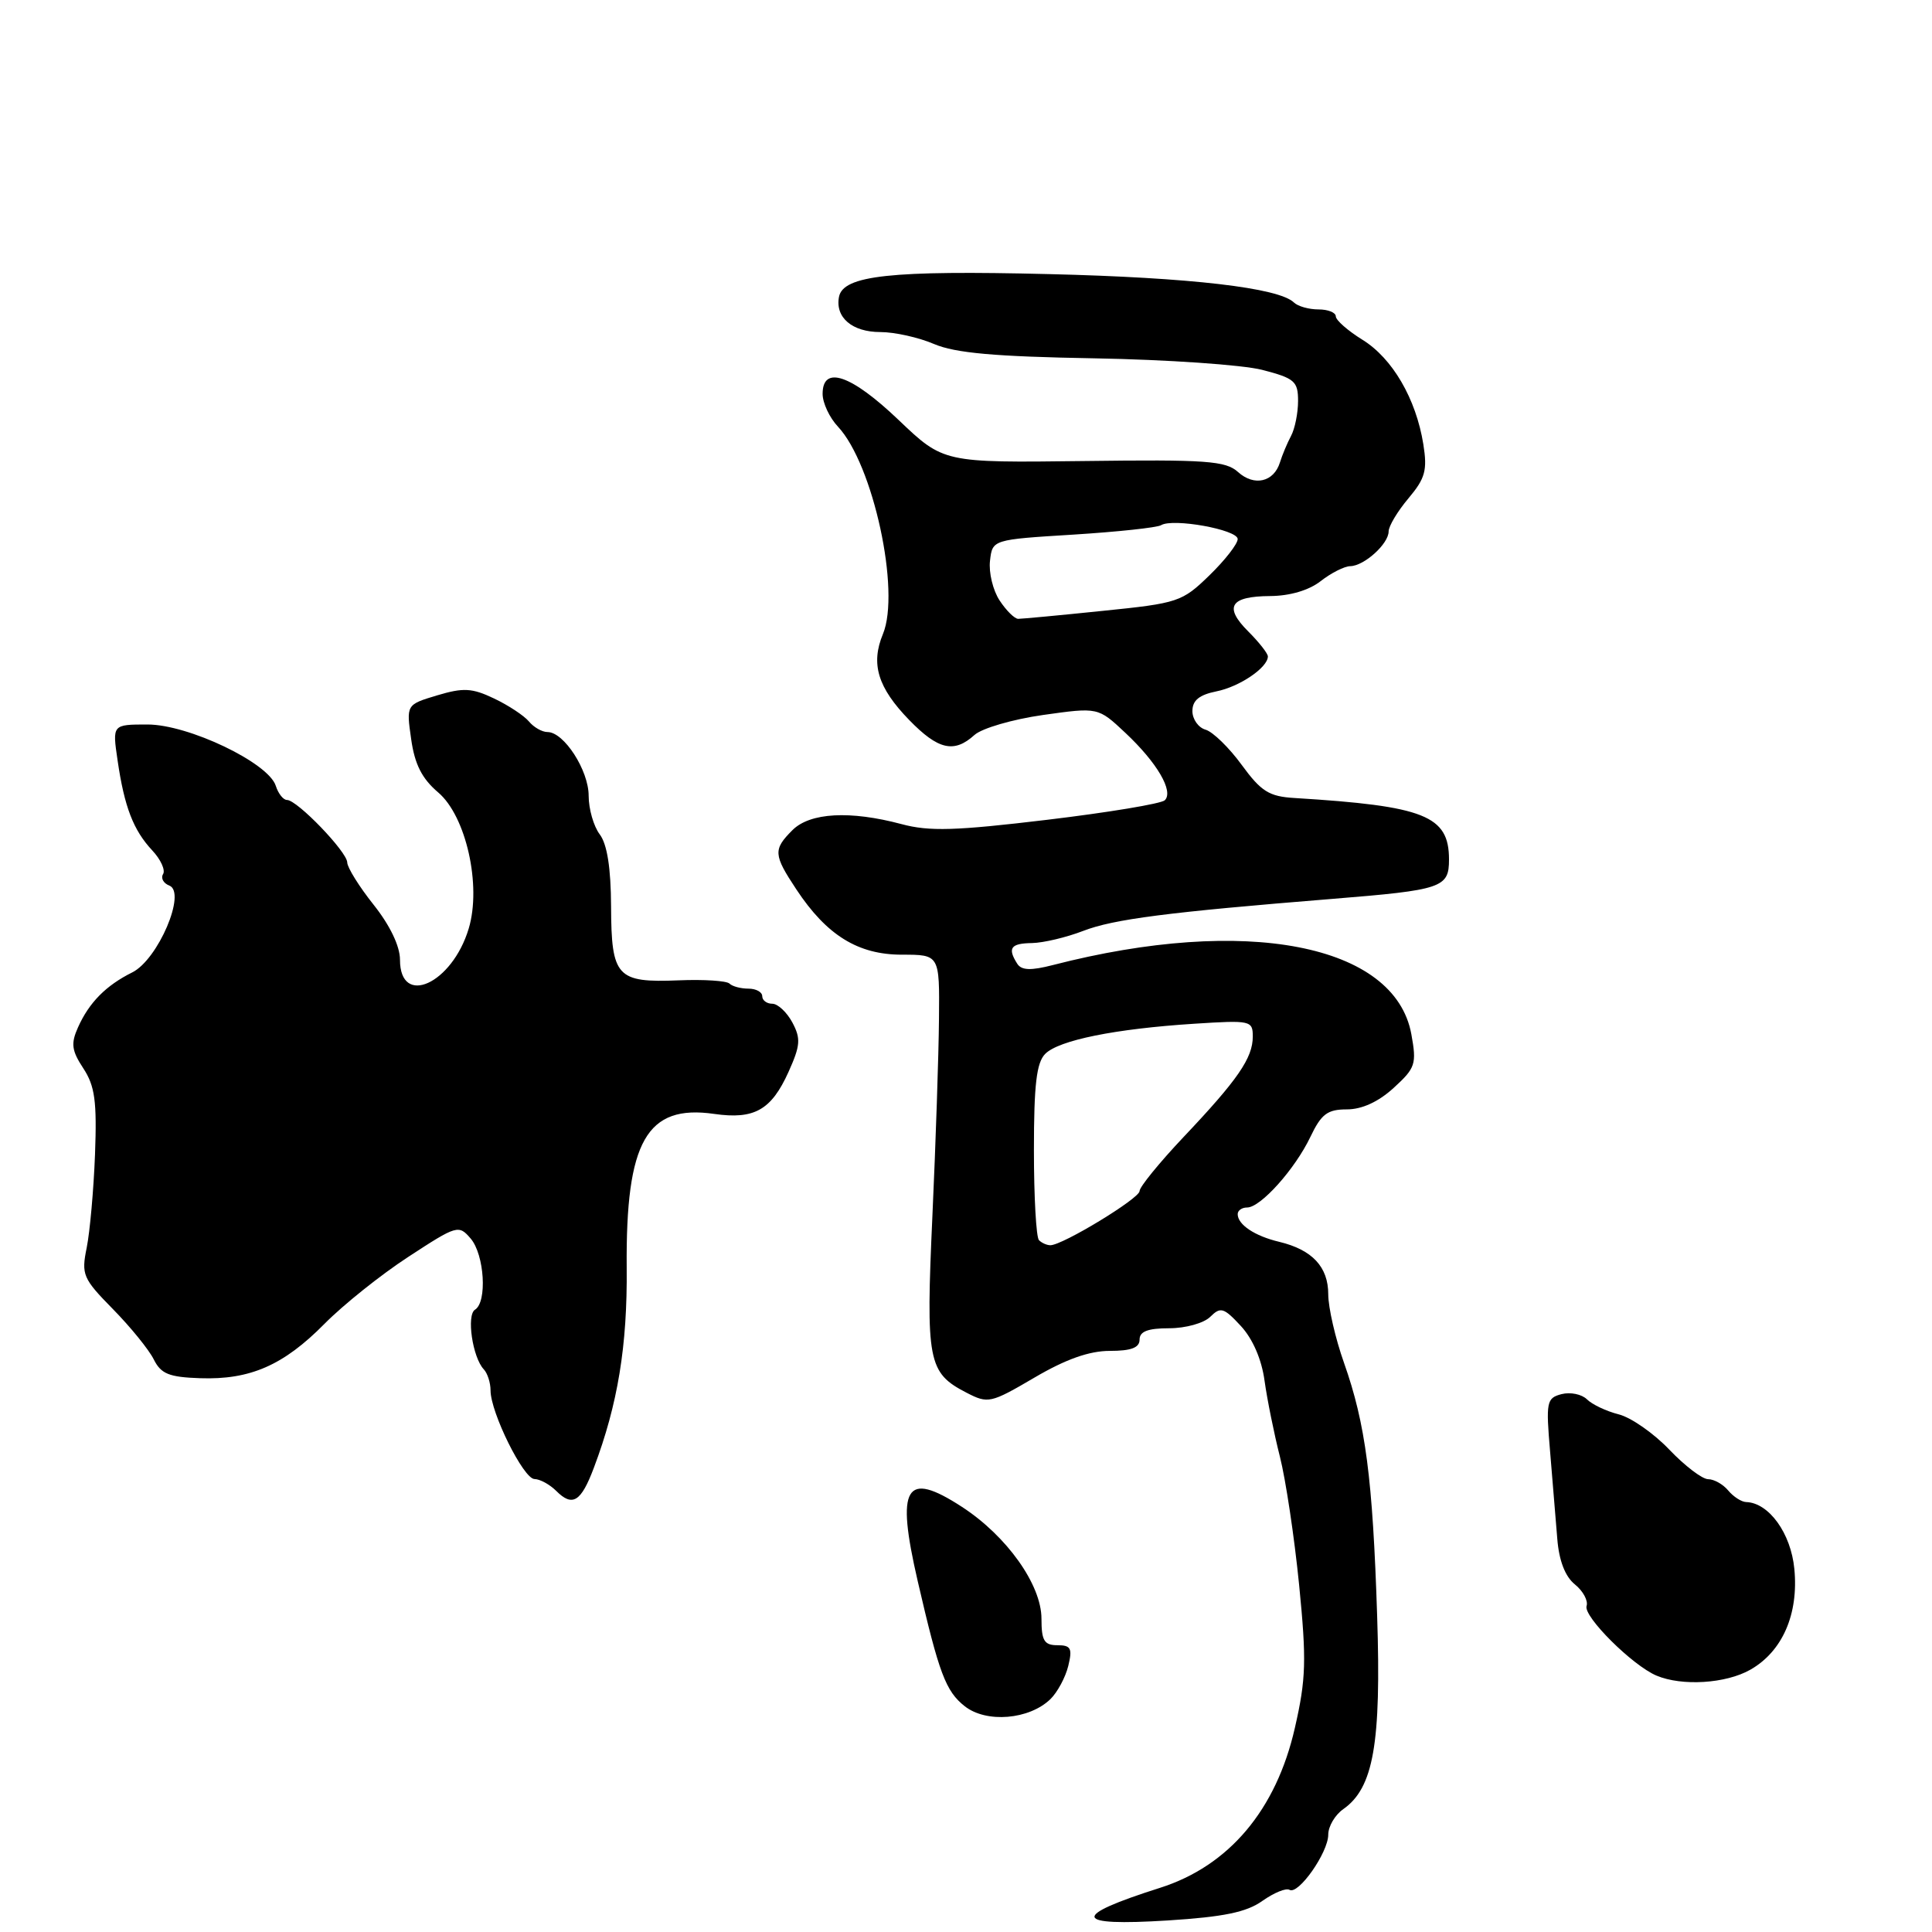 <?xml version="1.0" encoding="UTF-8" standalone="no"?>
<!DOCTYPE svg PUBLIC "-//W3C//DTD SVG 1.1//EN" "http://www.w3.org/Graphics/SVG/1.1/DTD/svg11.dtd" >
<svg xmlns="http://www.w3.org/2000/svg" xmlns:xlink="http://www.w3.org/1999/xlink" version="1.1" viewBox="0 0 256 256">
 <g >
 <path fill="currentColor"
d=" M 167.27 251.88 C 168.80 250.80 170.41 250.14 170.86 250.41 C 172.03 251.13 176.00 245.47 176.00 243.10 C 176.00 242.01 176.89 240.49 177.99 239.72 C 182.00 236.91 183.03 231.03 182.48 214.14 C 181.89 195.86 180.95 188.69 178.09 180.59 C 176.94 177.35 176.00 173.25 176.00 171.50 C 176.00 167.87 173.88 165.60 169.51 164.55 C 166.26 163.78 164.00 162.27 164.00 160.88 C 164.00 160.39 164.56 160.00 165.25 160.00 C 167.04 160.00 171.59 154.92 173.63 150.65 C 175.08 147.61 175.89 147.00 178.46 147.00 C 180.46 147.00 182.65 146.00 184.67 144.15 C 187.56 141.51 187.73 141.00 187.01 137.03 C 184.82 125.10 165.08 121.29 139.53 127.87 C 136.58 128.63 135.35 128.58 134.79 127.70 C 133.47 125.62 133.92 125.00 136.75 124.96 C 138.26 124.93 141.30 124.21 143.50 123.36 C 147.55 121.79 154.70 120.87 176.50 119.11 C 191.11 117.93 192.00 117.63 192.00 113.89 C 192.00 108.08 188.79 106.80 171.53 105.74 C 168.16 105.54 167.11 104.88 164.53 101.35 C 162.87 99.07 160.71 96.97 159.75 96.69 C 158.79 96.42 158.00 95.30 158.00 94.22 C 158.00 92.81 158.90 92.07 161.18 91.61 C 164.25 91.00 168.00 88.45 168.00 86.98 C 168.00 86.59 166.84 85.11 165.41 83.68 C 162.13 80.41 162.99 79.01 168.31 78.98 C 170.92 78.96 173.44 78.22 175.00 77.00 C 176.38 75.92 178.14 75.03 178.92 75.02 C 180.76 74.99 184.00 72.06 184.00 70.42 C 184.00 69.72 185.18 67.75 186.62 66.04 C 188.85 63.39 189.15 62.32 188.60 58.87 C 187.63 52.84 184.51 47.48 180.53 45.02 C 178.59 43.82 177.00 42.42 177.00 41.92 C 177.00 41.41 175.97 41.00 174.70 41.00 C 173.44 41.00 171.97 40.59 171.45 40.08 C 169.43 38.13 157.73 36.77 139.00 36.32 C 118.05 35.80 111.72 36.49 111.17 39.34 C 110.65 42.07 112.92 44.00 116.65 44.00 C 118.53 44.00 121.74 44.71 123.78 45.59 C 126.59 46.78 131.80 47.25 145.00 47.48 C 154.62 47.65 164.64 48.34 167.25 49.01 C 171.54 50.12 172.00 50.52 172.00 53.13 C 172.00 54.72 171.58 56.81 171.07 57.76 C 170.56 58.72 169.90 60.30 169.60 61.27 C 168.79 63.88 166.19 64.48 164.05 62.55 C 162.41 61.06 159.87 60.88 143.60 61.09 C 125.02 61.32 125.02 61.32 119.08 55.66 C 112.79 49.65 109.00 48.35 109.00 52.19 C 109.00 53.39 109.91 55.34 111.03 56.53 C 115.70 61.51 119.35 78.33 116.99 84.02 C 115.35 87.98 116.31 91.12 120.48 95.41 C 124.31 99.35 126.42 99.84 129.12 97.39 C 130.10 96.50 134.19 95.31 138.20 94.74 C 145.50 93.71 145.50 93.71 149.11 97.10 C 153.32 101.05 155.55 104.86 154.34 106.04 C 153.88 106.49 146.85 107.66 138.73 108.63 C 126.63 110.08 123.14 110.19 119.46 109.20 C 112.64 107.38 107.33 107.67 105.00 110.00 C 102.43 112.57 102.48 113.26 105.52 117.85 C 109.54 123.93 113.69 126.50 119.50 126.50 C 124.50 126.50 124.50 126.50 124.42 135.00 C 124.38 139.68 123.99 151.41 123.55 161.08 C 122.67 180.40 122.95 181.89 128.05 184.53 C 130.93 186.02 131.25 185.95 137.07 182.54 C 141.22 180.10 144.34 179.00 147.05 179.00 C 149.89 179.00 151.00 178.58 151.00 177.50 C 151.00 176.42 152.10 176.00 154.93 176.00 C 157.11 176.00 159.53 175.32 160.37 174.48 C 161.73 173.13 162.16 173.26 164.41 175.69 C 165.99 177.39 167.18 180.13 167.56 182.96 C 167.91 185.46 168.82 189.97 169.59 193.00 C 170.36 196.03 171.51 203.68 172.14 210.00 C 173.13 220.00 173.06 222.47 171.58 228.94 C 169.11 239.82 162.84 247.25 153.70 250.15 C 141.81 253.93 142.13 255.26 154.75 254.47 C 162.14 254.00 165.17 253.38 167.27 251.88 Z  M 139.19 225.14 C 140.11 224.24 141.18 222.26 141.55 220.75 C 142.12 218.41 141.90 218.00 140.11 218.00 C 138.36 218.00 138.00 217.39 138.00 214.49 C 138.00 209.99 133.41 203.53 127.45 199.66 C 119.96 194.79 118.69 196.91 121.60 209.50 C 124.43 221.75 125.31 224.10 127.84 226.09 C 130.71 228.34 136.37 227.87 139.19 225.14 Z  M 231.92 221.25 C 236.18 218.83 238.34 213.89 237.76 207.89 C 237.31 203.17 234.39 199.12 231.37 199.03 C 230.75 199.01 229.68 198.32 229.00 197.50 C 228.32 196.68 227.12 196.00 226.34 196.00 C 225.56 196.00 223.24 194.23 221.19 192.08 C 219.13 189.92 216.12 187.82 214.49 187.41 C 212.86 187.00 210.96 186.10 210.28 185.42 C 209.59 184.74 208.08 184.43 206.91 184.73 C 204.93 185.25 204.83 185.74 205.40 192.39 C 205.73 196.30 206.16 201.49 206.35 203.92 C 206.58 206.80 207.39 208.90 208.68 209.94 C 209.77 210.82 210.46 212.11 210.23 212.80 C 209.77 214.18 216.31 220.69 219.50 222.03 C 222.88 223.45 228.68 223.09 231.92 221.25 Z  M 78.70 194.46 C 81.86 186.09 83.14 178.31 83.04 167.97 C 82.90 151.21 85.69 146.31 94.64 147.60 C 99.95 148.36 102.20 147.09 104.48 142.04 C 106.06 138.53 106.13 137.62 104.99 135.48 C 104.26 134.12 103.06 133.00 102.33 133.00 C 101.60 133.00 101.00 132.55 101.00 132.00 C 101.00 131.45 100.18 131.00 99.17 131.00 C 98.16 131.00 97.03 130.70 96.66 130.33 C 96.29 129.96 93.26 129.76 89.93 129.90 C 81.72 130.23 81.01 129.46 80.97 120.13 C 80.95 115.01 80.45 111.86 79.47 110.56 C 78.66 109.49 78.00 107.19 78.00 105.44 C 78.00 102.07 74.73 97.00 72.55 97.00 C 71.83 97.00 70.72 96.37 70.08 95.59 C 69.43 94.82 67.36 93.45 65.46 92.55 C 62.54 91.16 61.40 91.10 57.92 92.14 C 53.83 93.37 53.83 93.37 54.48 97.93 C 54.95 101.28 55.91 103.17 58.06 105.00 C 61.76 108.14 63.82 117.33 62.11 123.03 C 59.91 130.37 53.00 133.51 53.00 127.17 C 53.00 125.38 51.68 122.62 49.51 119.89 C 47.59 117.48 46.02 114.95 46.01 114.28 C 46.00 112.88 39.38 106.00 38.03 106.00 C 37.54 106.00 36.87 105.16 36.54 104.12 C 35.57 101.07 24.97 96.00 19.55 96.00 C 14.88 96.00 14.88 96.00 15.58 100.75 C 16.48 106.93 17.67 110.00 20.17 112.68 C 21.29 113.87 21.94 115.29 21.61 115.82 C 21.28 116.35 21.65 117.04 22.43 117.34 C 24.75 118.23 20.94 127.15 17.52 128.85 C 14.04 130.58 11.81 132.84 10.34 136.12 C 9.37 138.28 9.49 139.20 11.04 141.56 C 12.58 143.91 12.85 145.93 12.59 152.96 C 12.41 157.66 11.91 163.22 11.49 165.32 C 10.76 168.90 10.98 169.41 14.96 173.46 C 17.30 175.84 19.73 178.84 20.37 180.12 C 21.33 182.05 22.39 182.48 26.52 182.62 C 33.14 182.85 37.57 180.91 43.00 175.41 C 45.48 172.90 50.48 168.90 54.12 166.53 C 60.55 162.33 60.78 162.26 62.37 164.12 C 64.19 166.25 64.58 172.53 62.94 173.54 C 61.79 174.25 62.61 179.87 64.11 181.45 C 64.60 181.97 65.00 183.23 65.00 184.24 C 65.00 187.16 69.36 195.96 70.82 195.98 C 71.55 195.99 72.84 196.70 73.69 197.54 C 75.86 199.72 76.99 199.02 78.70 194.46 Z  M 137.67 164.33 C 137.30 163.97 137.00 158.60 137.00 152.40 C 137.00 143.73 137.34 140.80 138.50 139.64 C 140.31 137.83 147.77 136.32 158.25 135.65 C 165.72 135.17 166.00 135.23 166.00 137.35 C 166.00 140.19 164.01 143.08 156.83 150.66 C 153.63 154.05 151.00 157.27 151.00 157.82 C 151.00 158.80 140.80 165.00 139.18 165.00 C 138.72 165.00 138.03 164.70 137.67 164.33 Z  M 132.45 79.56 C 131.57 78.23 131.00 75.86 131.18 74.31 C 131.50 71.50 131.50 71.50 142.21 70.84 C 148.09 70.47 153.33 69.91 153.85 69.59 C 155.41 68.63 164.00 70.18 164.00 71.43 C 164.00 72.07 162.31 74.24 160.25 76.24 C 156.64 79.75 156.11 79.93 146.14 80.94 C 140.45 81.53 135.40 82.00 134.92 82.00 C 134.44 82.00 133.33 80.90 132.45 79.56 Z "/>
</g>
</svg>